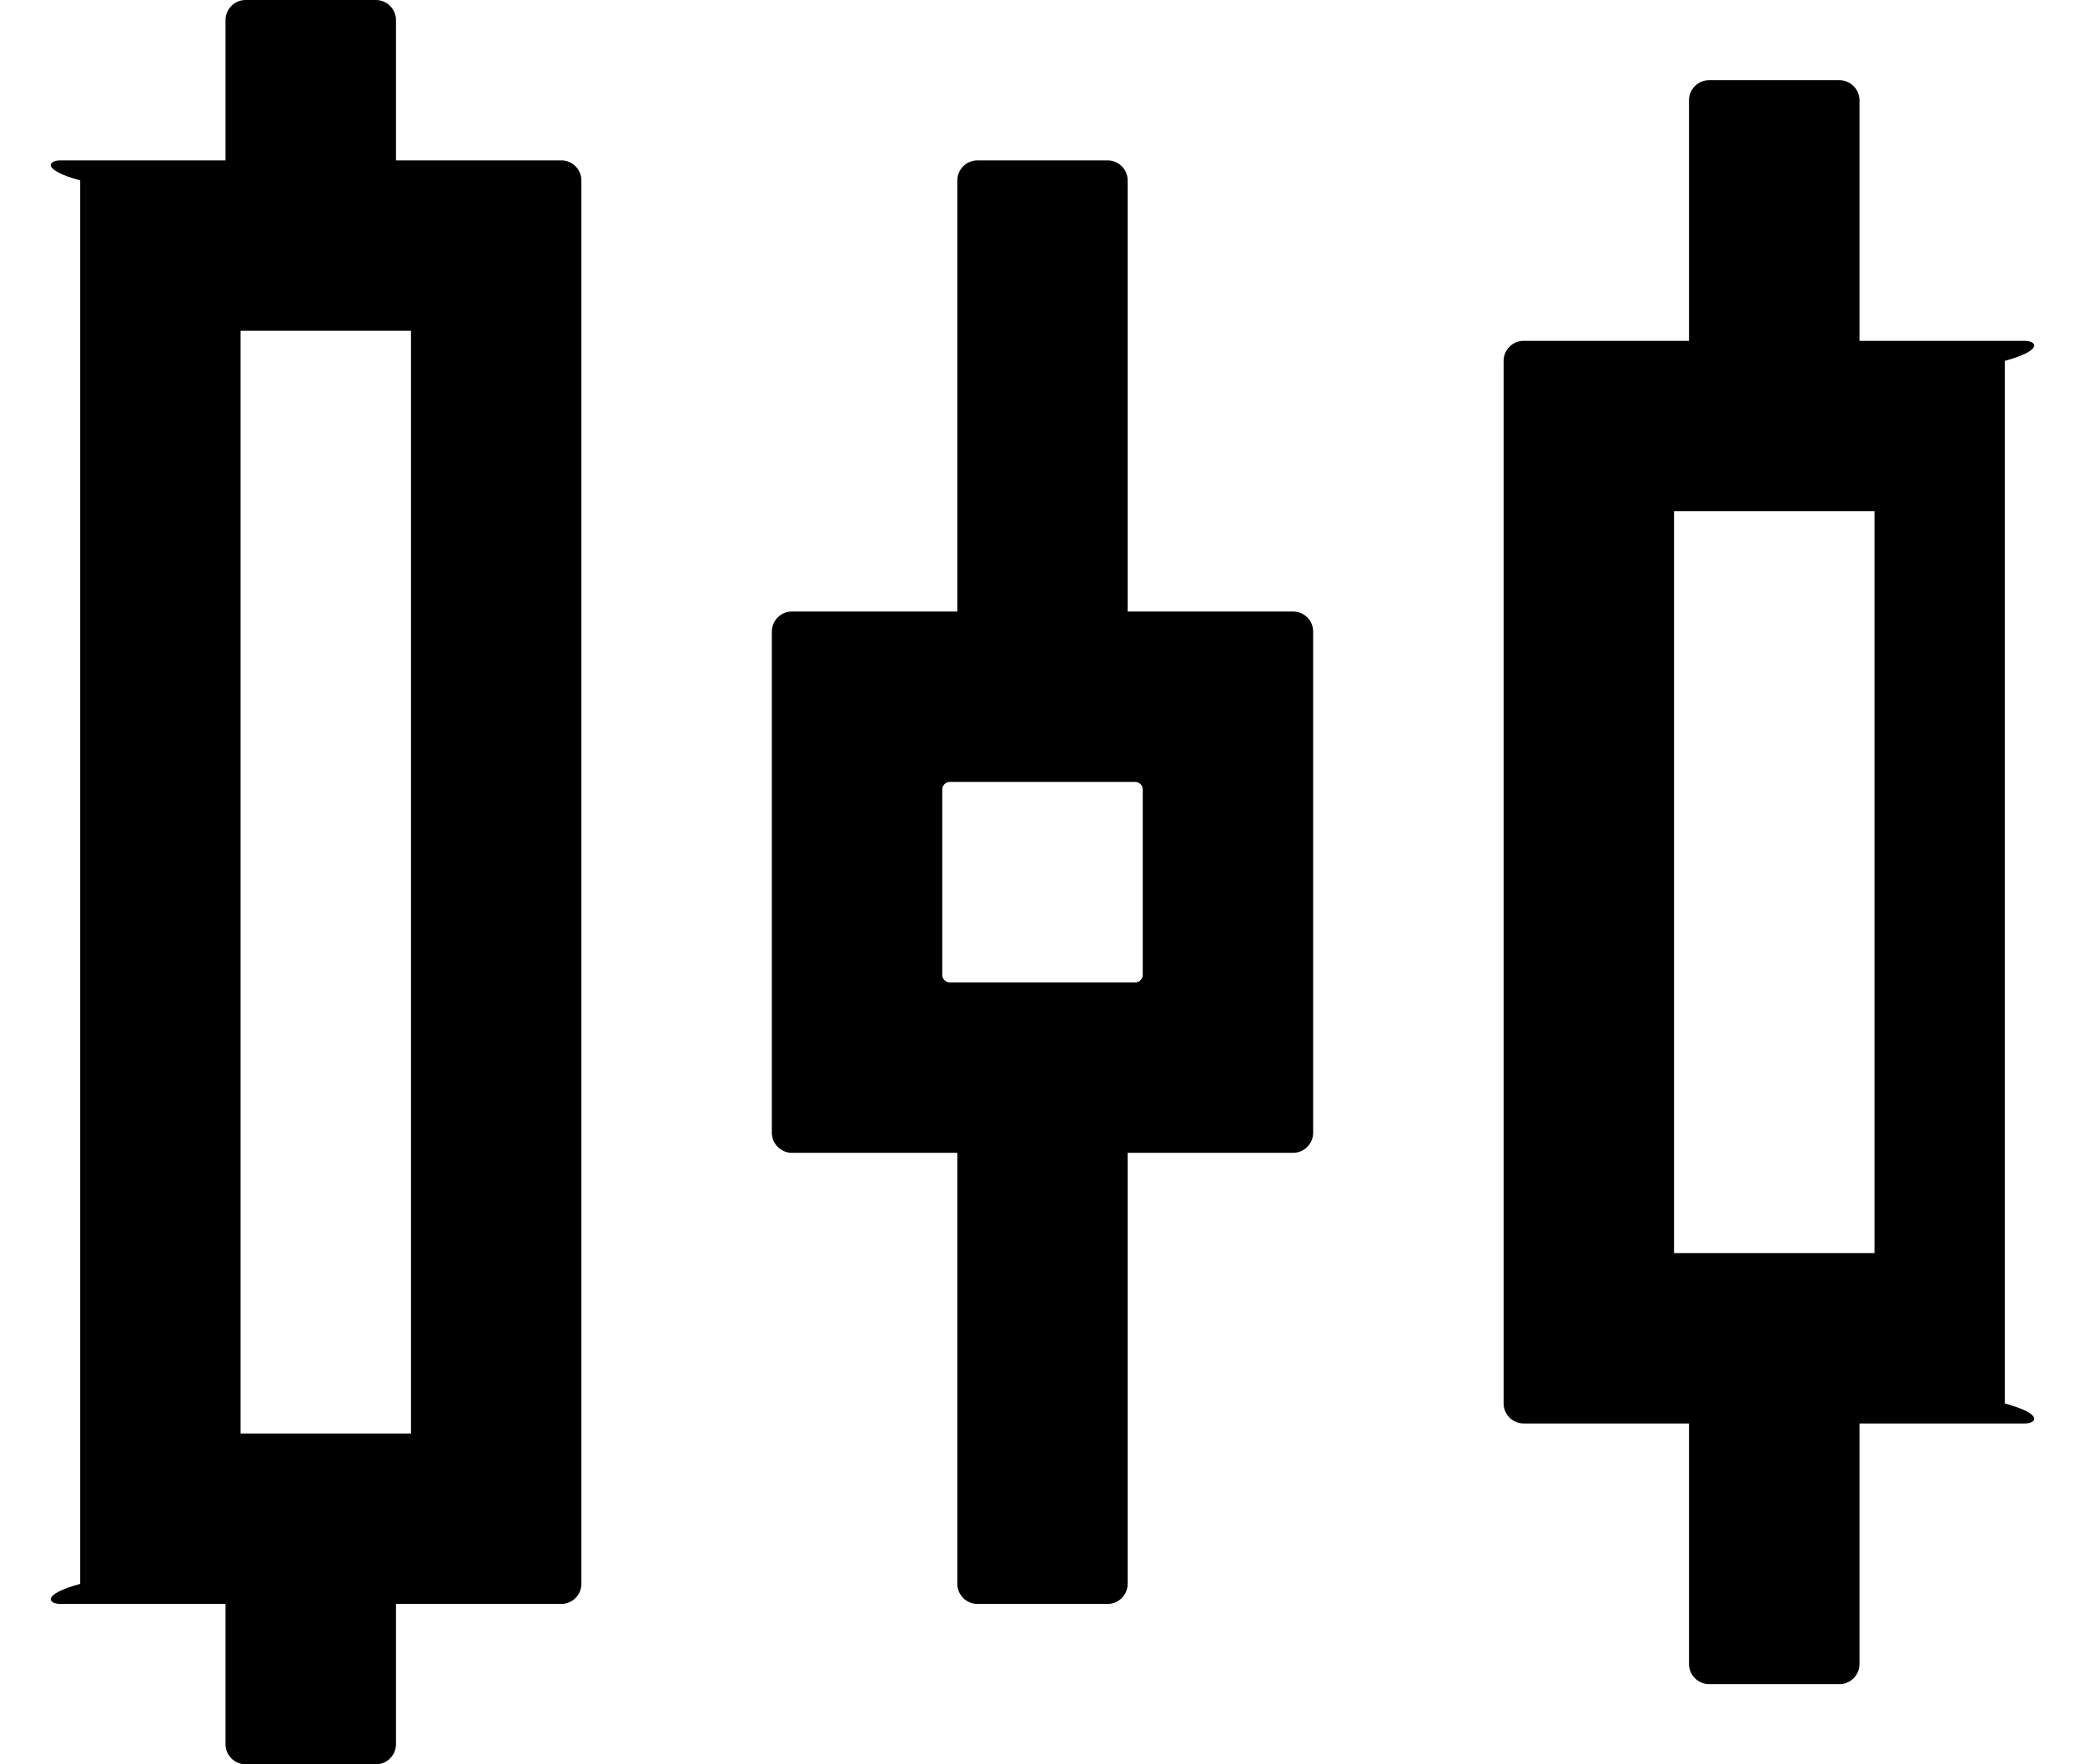 ﻿<?xml version="1.0" encoding="utf-8"?>
<svg version="1.1" xmlns:xlink="http://www.w3.org/1999/xlink" width="26px" height="22px" xmlns="http://www.w3.org/2000/svg">
  <g transform="matrix(1 0 0 1 -852 -949 )">
    <path d="M 7.25 2.25  C 7.25 2.112  7.138 2  7 2  L 4.938 2  L 4.938 0.25  C 4.938 0.113  4.825 0  4.688 0  L 3.062 0  C 2.925 0  2.812 0.113  2.812 0.25  L 2.812 2  L 0.75 2  C 0.613 2  0.5 2.112  1 2.25  L 1 19.75  C 0.5 19.887  0.613 20  0.75 20  L 2.812 20  L 2.812 21.75  C 2.812 21.887  2.925 22  3.062 22  L 4.688 22  C 4.825 22  4.938 21.887  4.938 21.75  L 4.938 20  L 7 20  C 7.138 20  7.25 19.887  7.25 19.75  L 7.25 2.25  Z M 5.125 4.125  L 5.125 17.875  L 3 17.875  L 3 4.125  L 5.125 4.125  Z M 25 4.5  C 25.5 4.362  25.387 4.25  25.25 4.25  L 23.188 4.25  L 23.188 1.25  C 23.188 1.113  23.075 1  22.938 1  L 21.312 1  C 21.175 1  21.062 1.113  21.062 1.25  L 21.062 4.25  L 19 4.25  C 18.863 4.25  18.75 4.362  18.75 4.5  L 18.75 17.5  C 18.75 17.637  18.863 17.75  19 17.75  L 21.062 17.75  L 21.062 20.75  C 21.062 20.887  21.175 21  21.312 21  L 22.938 21  C 23.075 21  23.188 20.887  23.188 20.75  L 23.188 17.75  L 25.25 17.75  C 25.387 17.75  25.5 17.637  25 17.5  L 25 4.5  Z M 23.375 6.375  L 23.375 15.625  L 20.875 15.625  L 20.875 6.375  L 23.375 6.375  Z M 16.375 7.875  C 16.375 7.737  16.262 7.625  16.125 7.625  L 14.062 7.625  L 14.062 2.25  C 14.062 2.112  13.95 2  13.812 2  L 12.188 2  C 12.05 2  11.938 2.112  11.938 2.25  L 11.938 7.625  L 9.875 7.625  C 9.738 7.625  9.625 7.737  9.625 7.875  L 9.625 14.125  C 9.625 14.262  9.738 14.375  9.875 14.375  L 11.938 14.375  L 11.938 19.75  C 11.938 19.887  12.05 20  12.188 20  L 13.812 20  C 13.95 20  14.062 19.887  14.062 19.75  L 14.062 14.375  L 16.125 14.375  C 16.262 14.375  16.375 14.262  16.375 14.125  L 16.375 7.875  Z M 14.25 9.844  L 14.25 12.156  C 14.25 12.206  14.209 12.25  14.156 12.25  L 11.844 12.25  C 11.794 12.25  11.75 12.209  11.75 12.156  L 11.75 9.844  C 11.75 9.794  11.791 9.75  11.844 9.75  L 14.156 9.75  C 14.206 9.75  14.25 9.791  14.25 9.844  Z " fill-rule="nonzero" fill="#000000" stroke="none" transform="matrix(1 0 0 1 852 949 )" />
  </g>
</svg>